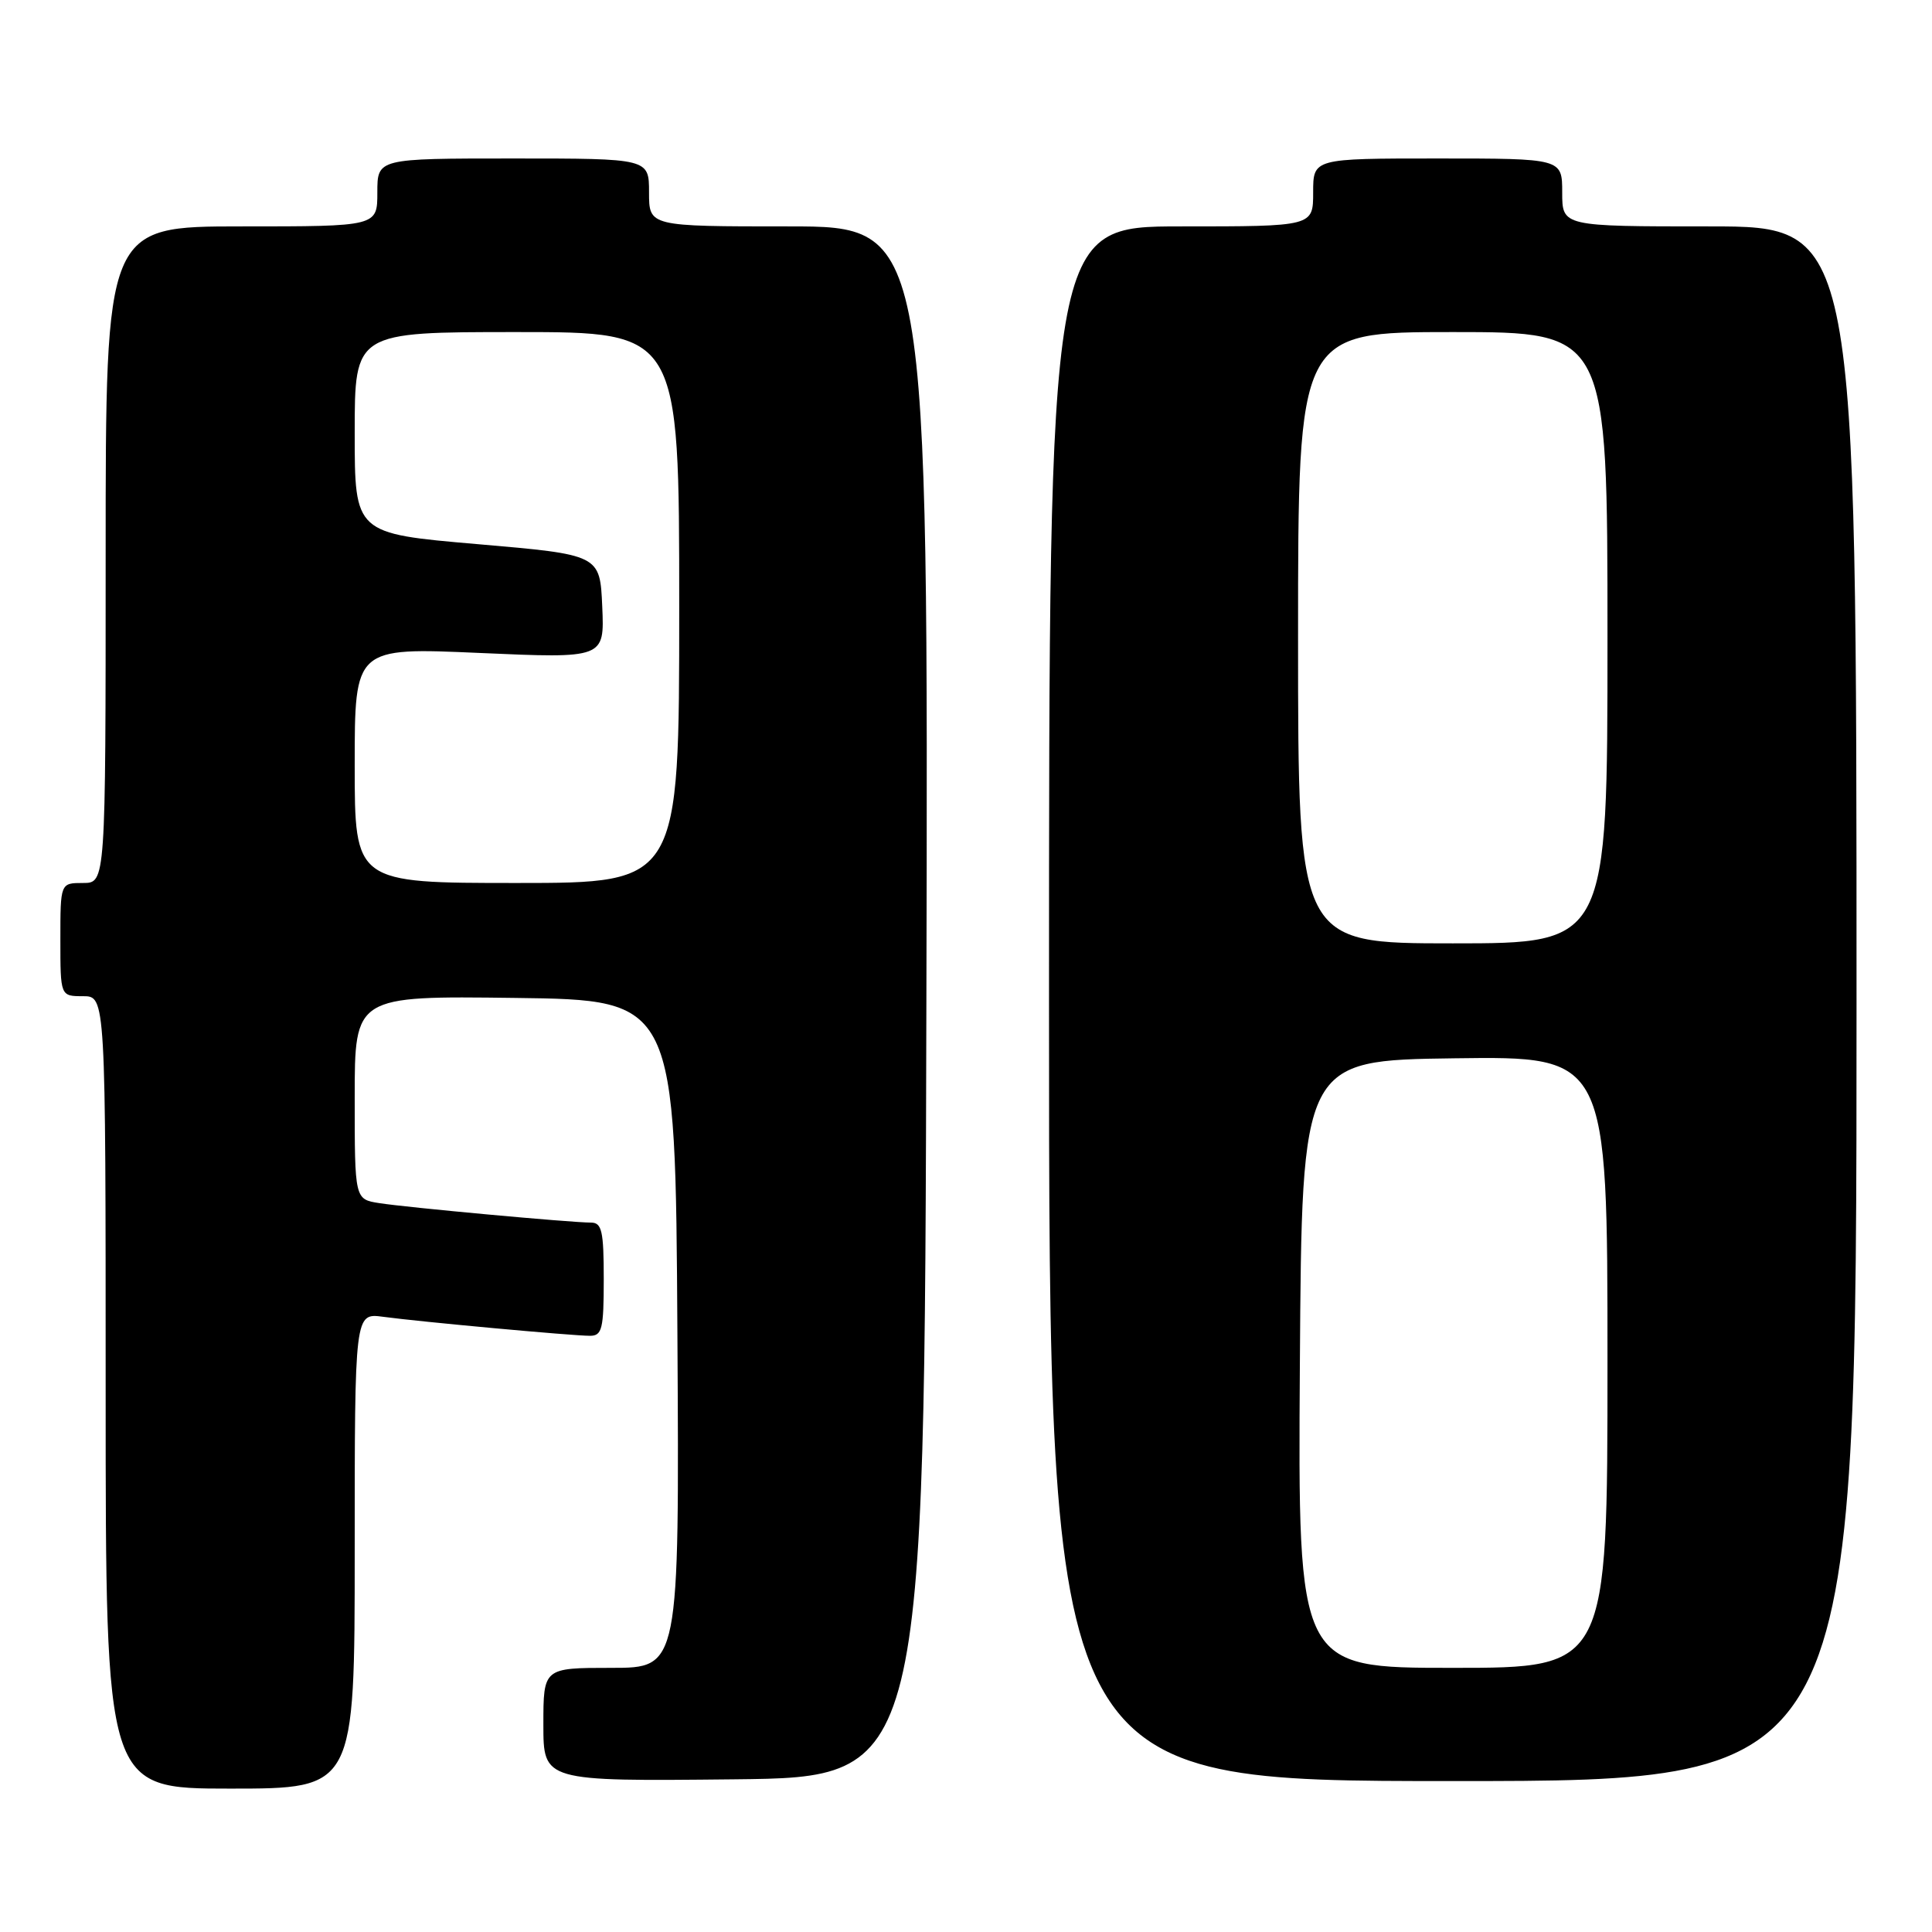 <?xml version="1.0" encoding="UTF-8" standalone="no"?>
<!DOCTYPE svg PUBLIC "-//W3C//DTD SVG 1.1//EN" "http://www.w3.org/Graphics/SVG/1.1/DTD/svg11.dtd" >
<svg xmlns="http://www.w3.org/2000/svg" xmlns:xlink="http://www.w3.org/1999/xlink" version="1.1" viewBox="0 0 256 256">
 <g >
 <path fill="currentColor"
d=" M 47.00 205.49 C 47.00 173.98 47.00 173.98 50.75 174.48 C 55.71 175.15 75.85 177.00 78.17 177.00 C 79.78 177.00 80.00 176.10 80.00 169.50 C 80.00 163.11 79.75 162.00 78.30 162.00 C 75.69 162.00 53.91 160.00 50.25 159.42 C 47.00 158.91 47.00 158.91 47.00 145.43 C 47.00 131.96 47.00 131.96 68.25 132.23 C 89.50 132.50 89.50 132.50 89.76 176.75 C 90.02 221.00 90.02 221.00 81.01 221.00 C 72.00 221.00 72.00 221.00 72.00 228.52 C 72.00 236.03 72.00 236.03 97.25 235.77 C 122.50 235.50 122.50 235.50 122.75 132.75 C 123.01 30.00 123.01 30.00 104.50 30.00 C 86.00 30.00 86.00 30.00 86.00 25.50 C 86.00 21.00 86.00 21.00 68.00 21.00 C 50.00 21.00 50.00 21.00 50.00 25.50 C 50.00 30.00 50.00 30.00 32.00 30.00 C 14.00 30.00 14.00 30.00 14.00 73.50 C 14.00 117.00 14.00 117.00 11.00 117.00 C 8.00 117.00 8.00 117.00 8.00 124.50 C 8.00 132.00 8.00 132.00 11.00 132.00 C 14.00 132.00 14.00 132.00 14.00 184.50 C 14.00 237.00 14.00 237.00 30.50 237.00 C 47.00 237.00 47.00 237.00 47.00 205.49 Z  M 246.00 133.00 C 246.00 30.00 246.00 30.00 226.50 30.00 C 207.00 30.00 207.00 30.00 207.00 25.50 C 207.00 21.00 207.00 21.00 190.50 21.00 C 174.00 21.00 174.00 21.00 174.00 25.50 C 174.00 30.00 174.00 30.00 156.50 30.00 C 139.00 30.00 139.00 30.00 139.00 133.00 C 139.00 236.00 139.00 236.00 192.50 236.00 C 246.00 236.00 246.00 236.00 246.00 133.00 Z  M 47.00 101.39 C 47.00 85.79 47.00 85.79 63.55 86.52 C 80.10 87.25 80.10 87.25 79.80 80.37 C 79.50 73.50 79.50 73.50 63.25 72.10 C 47.00 70.70 47.00 70.70 47.00 57.35 C 47.00 44.00 47.00 44.00 68.50 44.00 C 90.00 44.00 90.00 44.00 90.00 80.50 C 90.00 117.00 90.00 117.00 68.50 117.00 C 47.00 117.00 47.00 117.00 47.00 101.39 Z  M 172.24 180.75 C 172.50 140.50 172.50 140.50 192.75 140.23 C 213.00 139.96 213.00 139.96 213.00 180.48 C 213.00 221.00 213.00 221.00 192.49 221.00 C 171.98 221.00 171.98 221.00 172.24 180.75 Z  M 172.00 84.50 C 172.00 44.00 172.00 44.00 192.50 44.00 C 213.00 44.00 213.00 44.00 213.00 84.50 C 213.00 125.00 213.00 125.00 192.50 125.00 C 172.00 125.00 172.00 125.00 172.00 84.50 Z "/>
</g>
</svg>